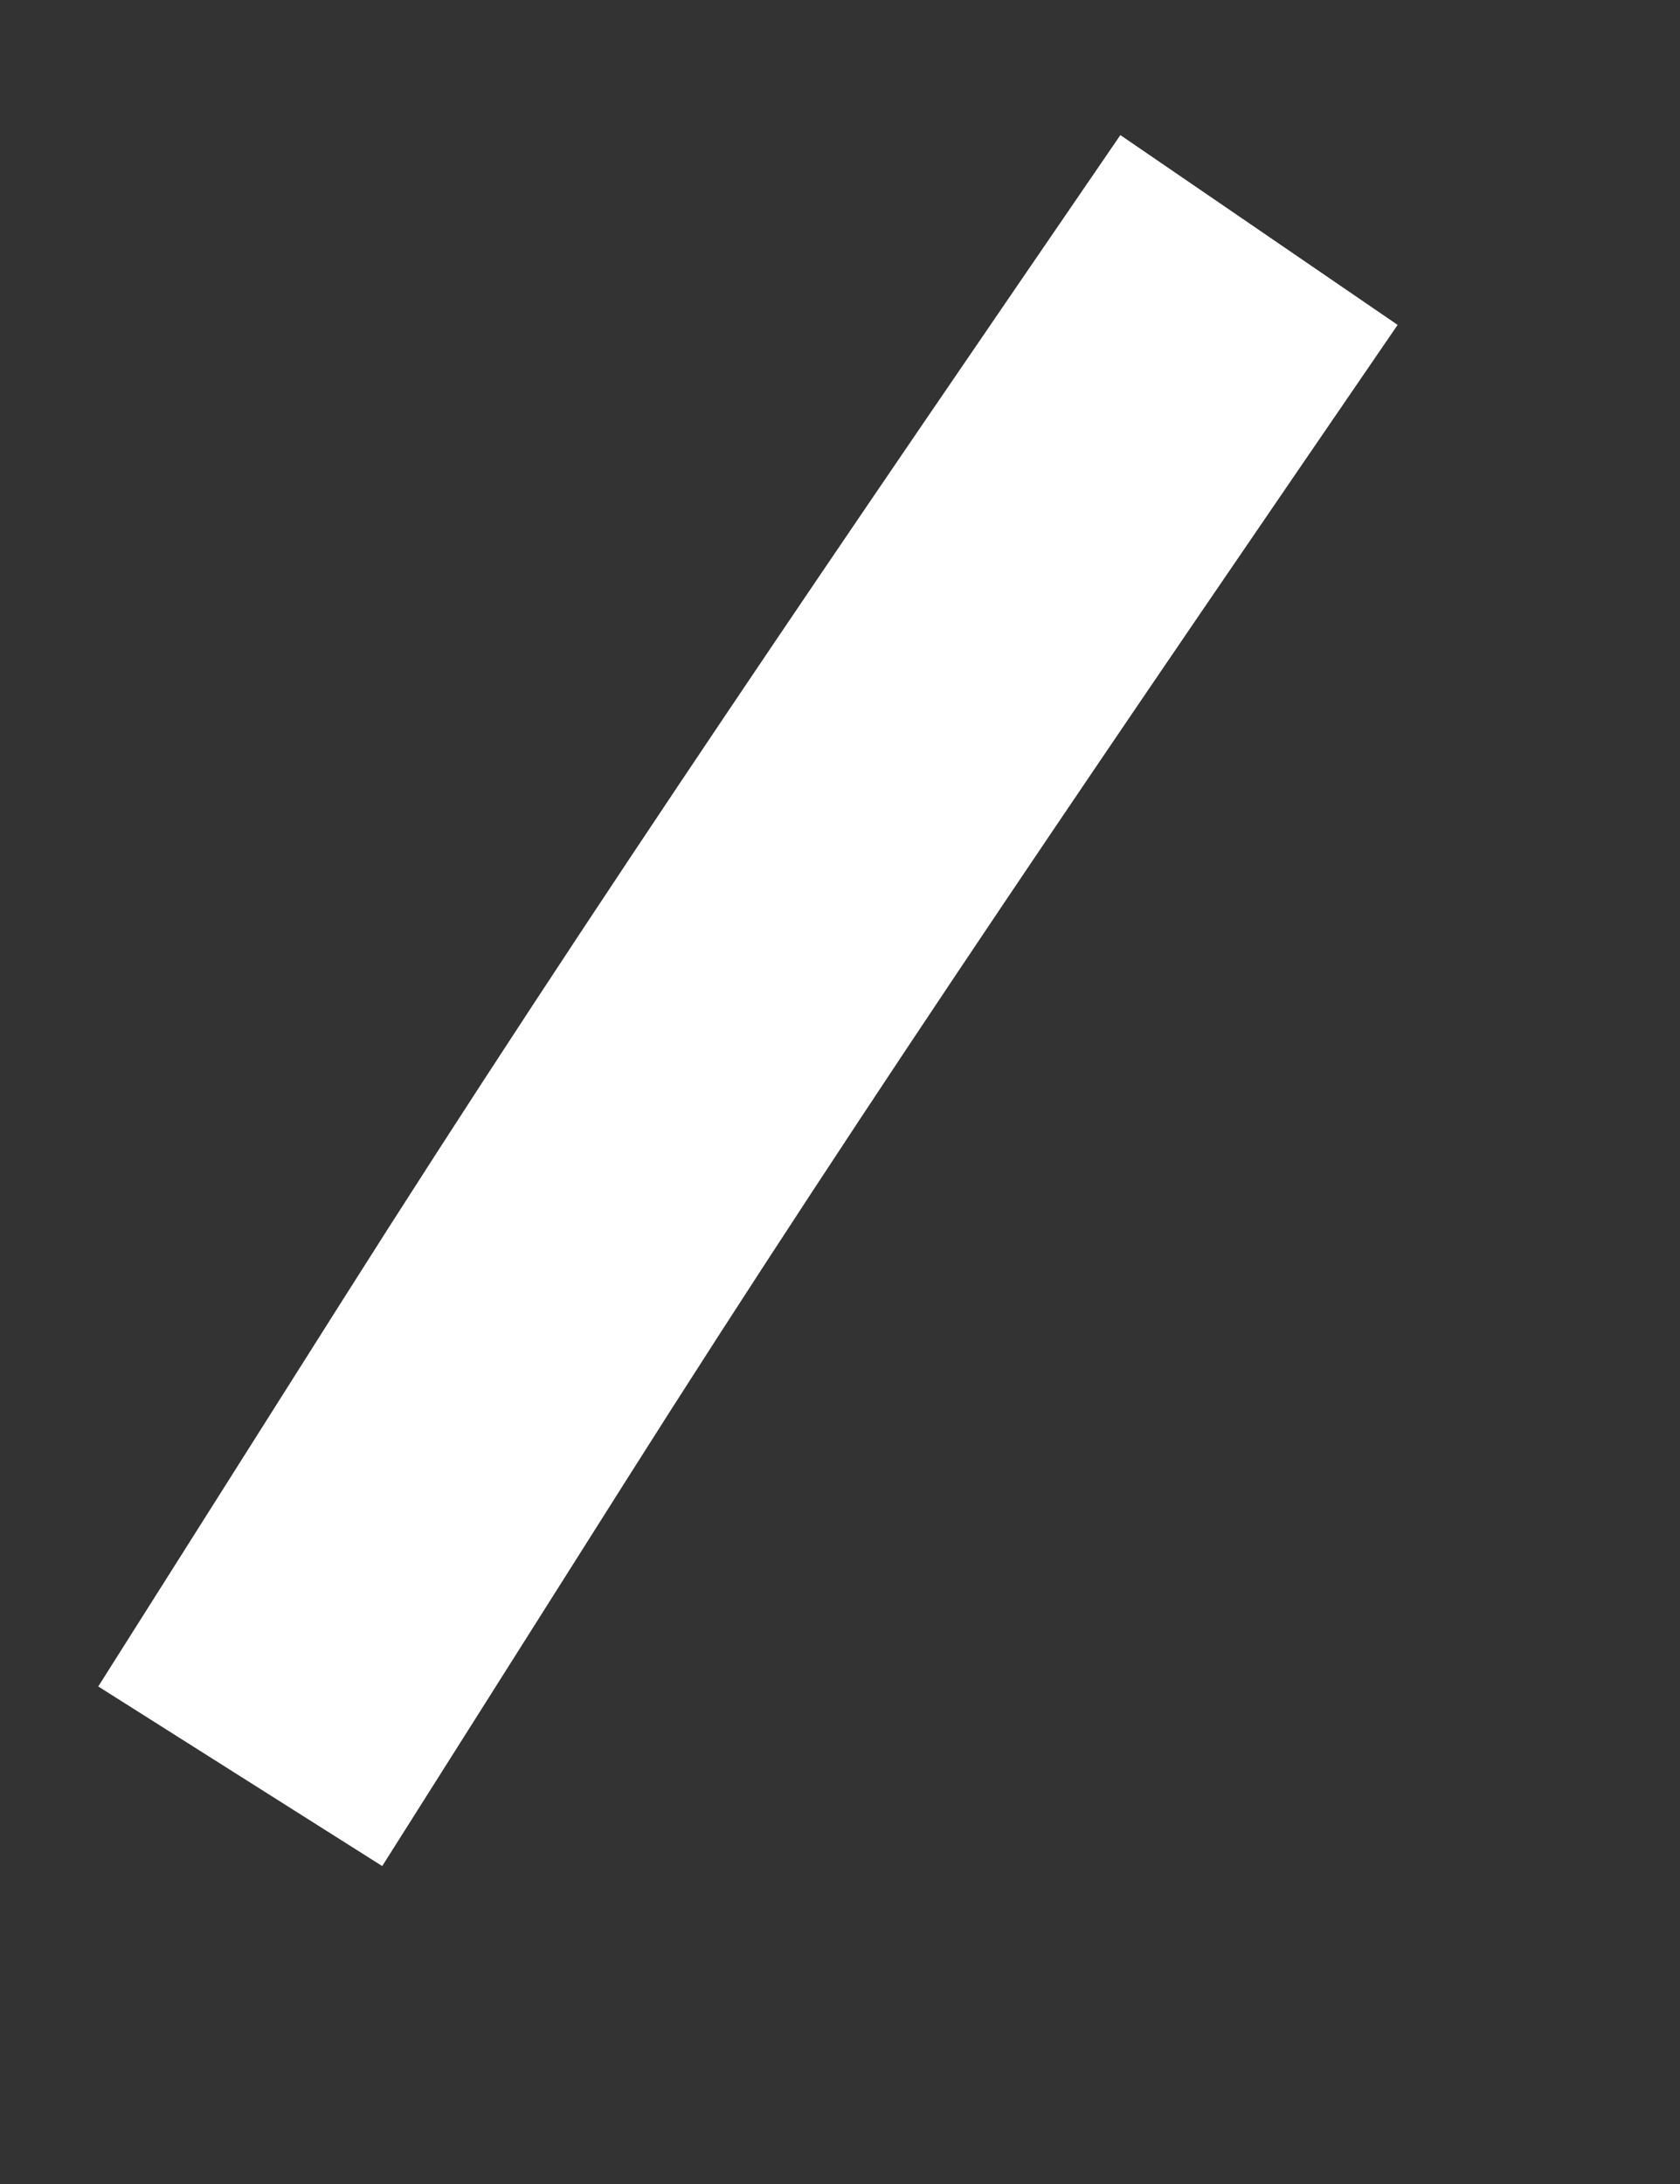 ﻿<?xml version="1.0" encoding="utf-8"?>
<svg version="1.1" xmlns:xlink="http://www.w3.org/1999/xlink" width="10px" height="13px" xmlns="http://www.w3.org/2000/svg">
  <rect width="100%" height="100%" fill="#333333" stroke="none"/>
  <g transform="matrix(1 0 0 1 -420 -11103 )">
    <path d="M 6.494 0.369  C 4.927 2.658  3.356 4.946  1.877 7.285  C 1.394 8.048  0.912 8.811  0.43 9.573  " stroke-width="2" stroke="#ffffff" fill="none" transform="matrix(1 0 0 1 421 11104 )" />
  </g>
</svg>